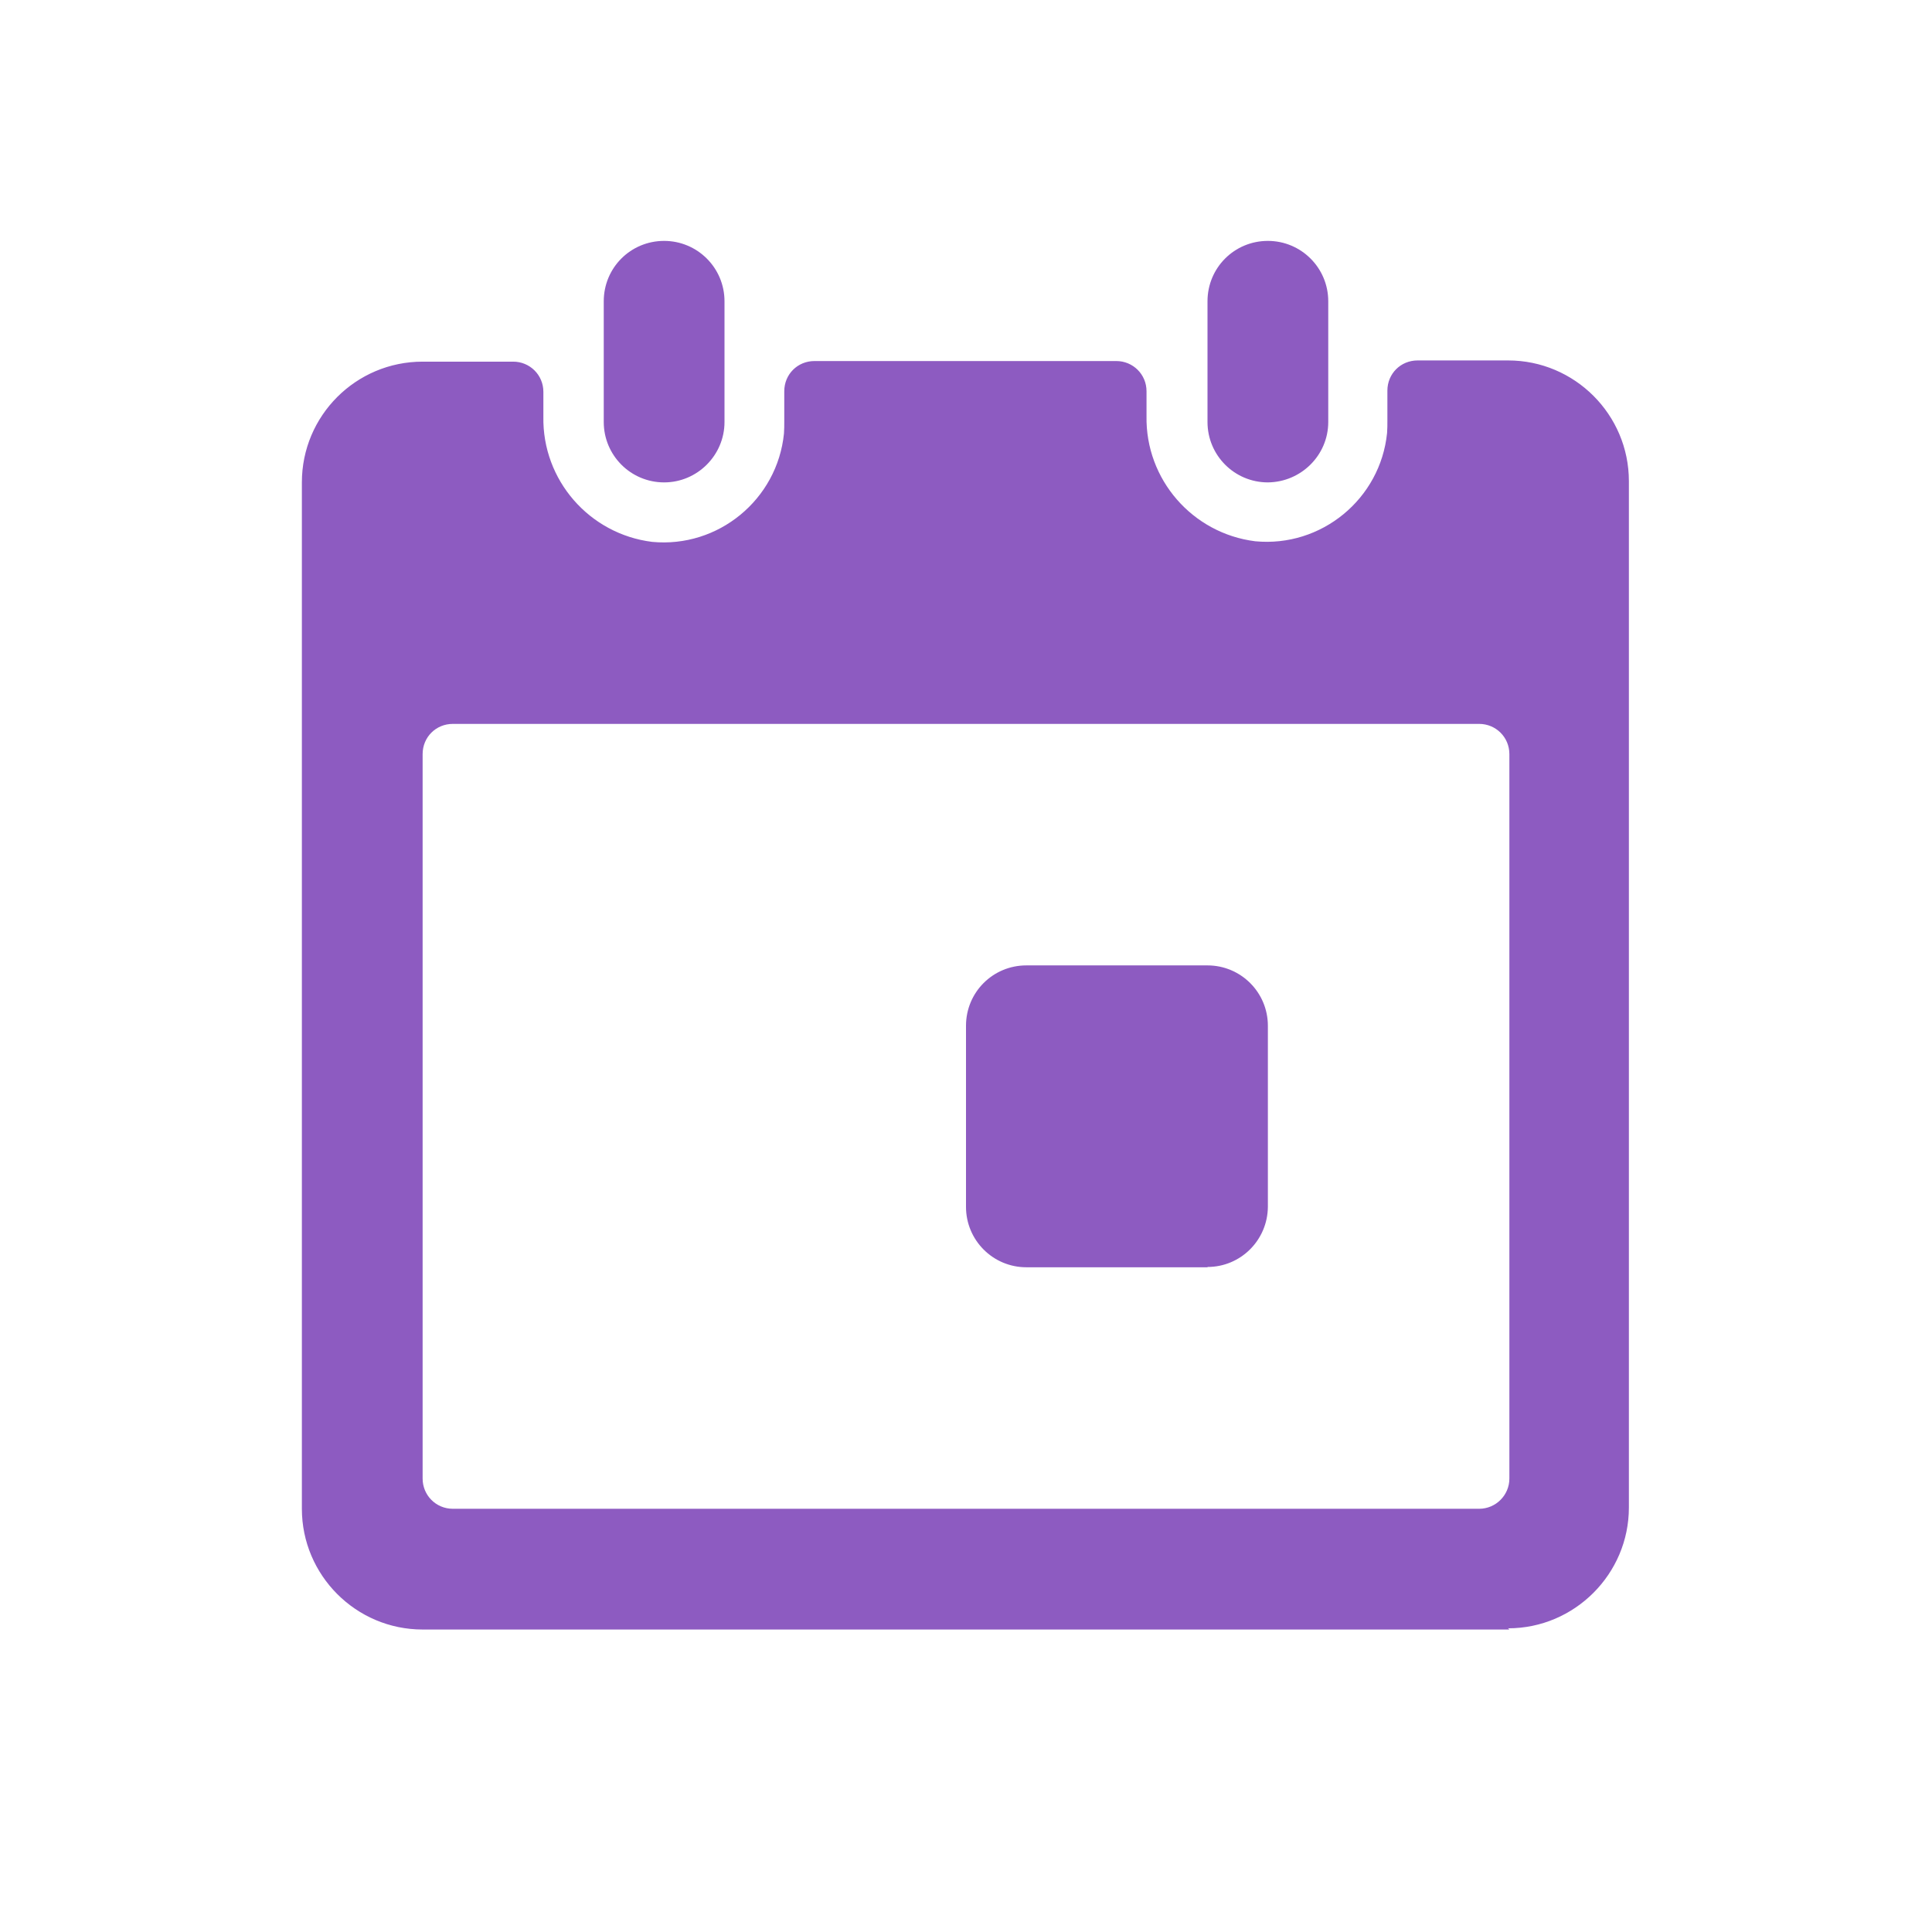 <svg xmlns="http://www.w3.org/2000/svg" viewBox="0 0 64 64"><path fill-rule="evenodd" d="M50 53.98H14v0c-2.21 0-4-1.8-4-4v-34 0c0-2.21 1.79-4 4-4h3v0c.55 0 1 .44 1 1v.82 0c-.04 2.1 1.52 3.89 3.6 4.15v0c2.19.21 4.15-1.4 4.37-3.59 .01-.14.01-.27.01-.4v-1 0c0-.56.44-1 1-1h10v0c.55 0 1 .44 1 1v.82 0c-.04 2.1 1.52 3.89 3.6 4.15h-.001c2.19.21 4.15-1.4 4.37-3.59 .01-.14.01-.27.01-.4v-1 0c0-.56.44-1 1-1h3v0c2.2 0 4 1.79 4 4v34 0c0 2.2-1.8 4-4 4 -.01 0-.01 0-.01-.01Zm0-29v0c0-.56-.45-1-1-1H15v0c-.56 0-1 .44-1 1v24 0c0 .55.44 1 1 1h34v0c.55 0 1-.45 1-1Zm-10 17h-6v0c-1.11 0-2-.9-2-2v-6 0c0-1.11.89-2 2-2h6v0c1.1 0 2 .89 2 2v6 0c-.01 1.1-.9 1.99-2 1.99Zm2-26v0c-1.11 0-2-.9-2-2v-4 0c0-1.11.89-2 2-2 1.1 0 2 .89 2 2v4 0c0 1.1-.9 1.99-2 2Zm-20 0v0c-1.11 0-2-.9-2-2v-4 0c0-1.11.89-2 2-2 1.1 0 2 .89 2 2v4 0c0 1.1-.9 2-2 2Z" fill="#8D5BC1" /></svg>